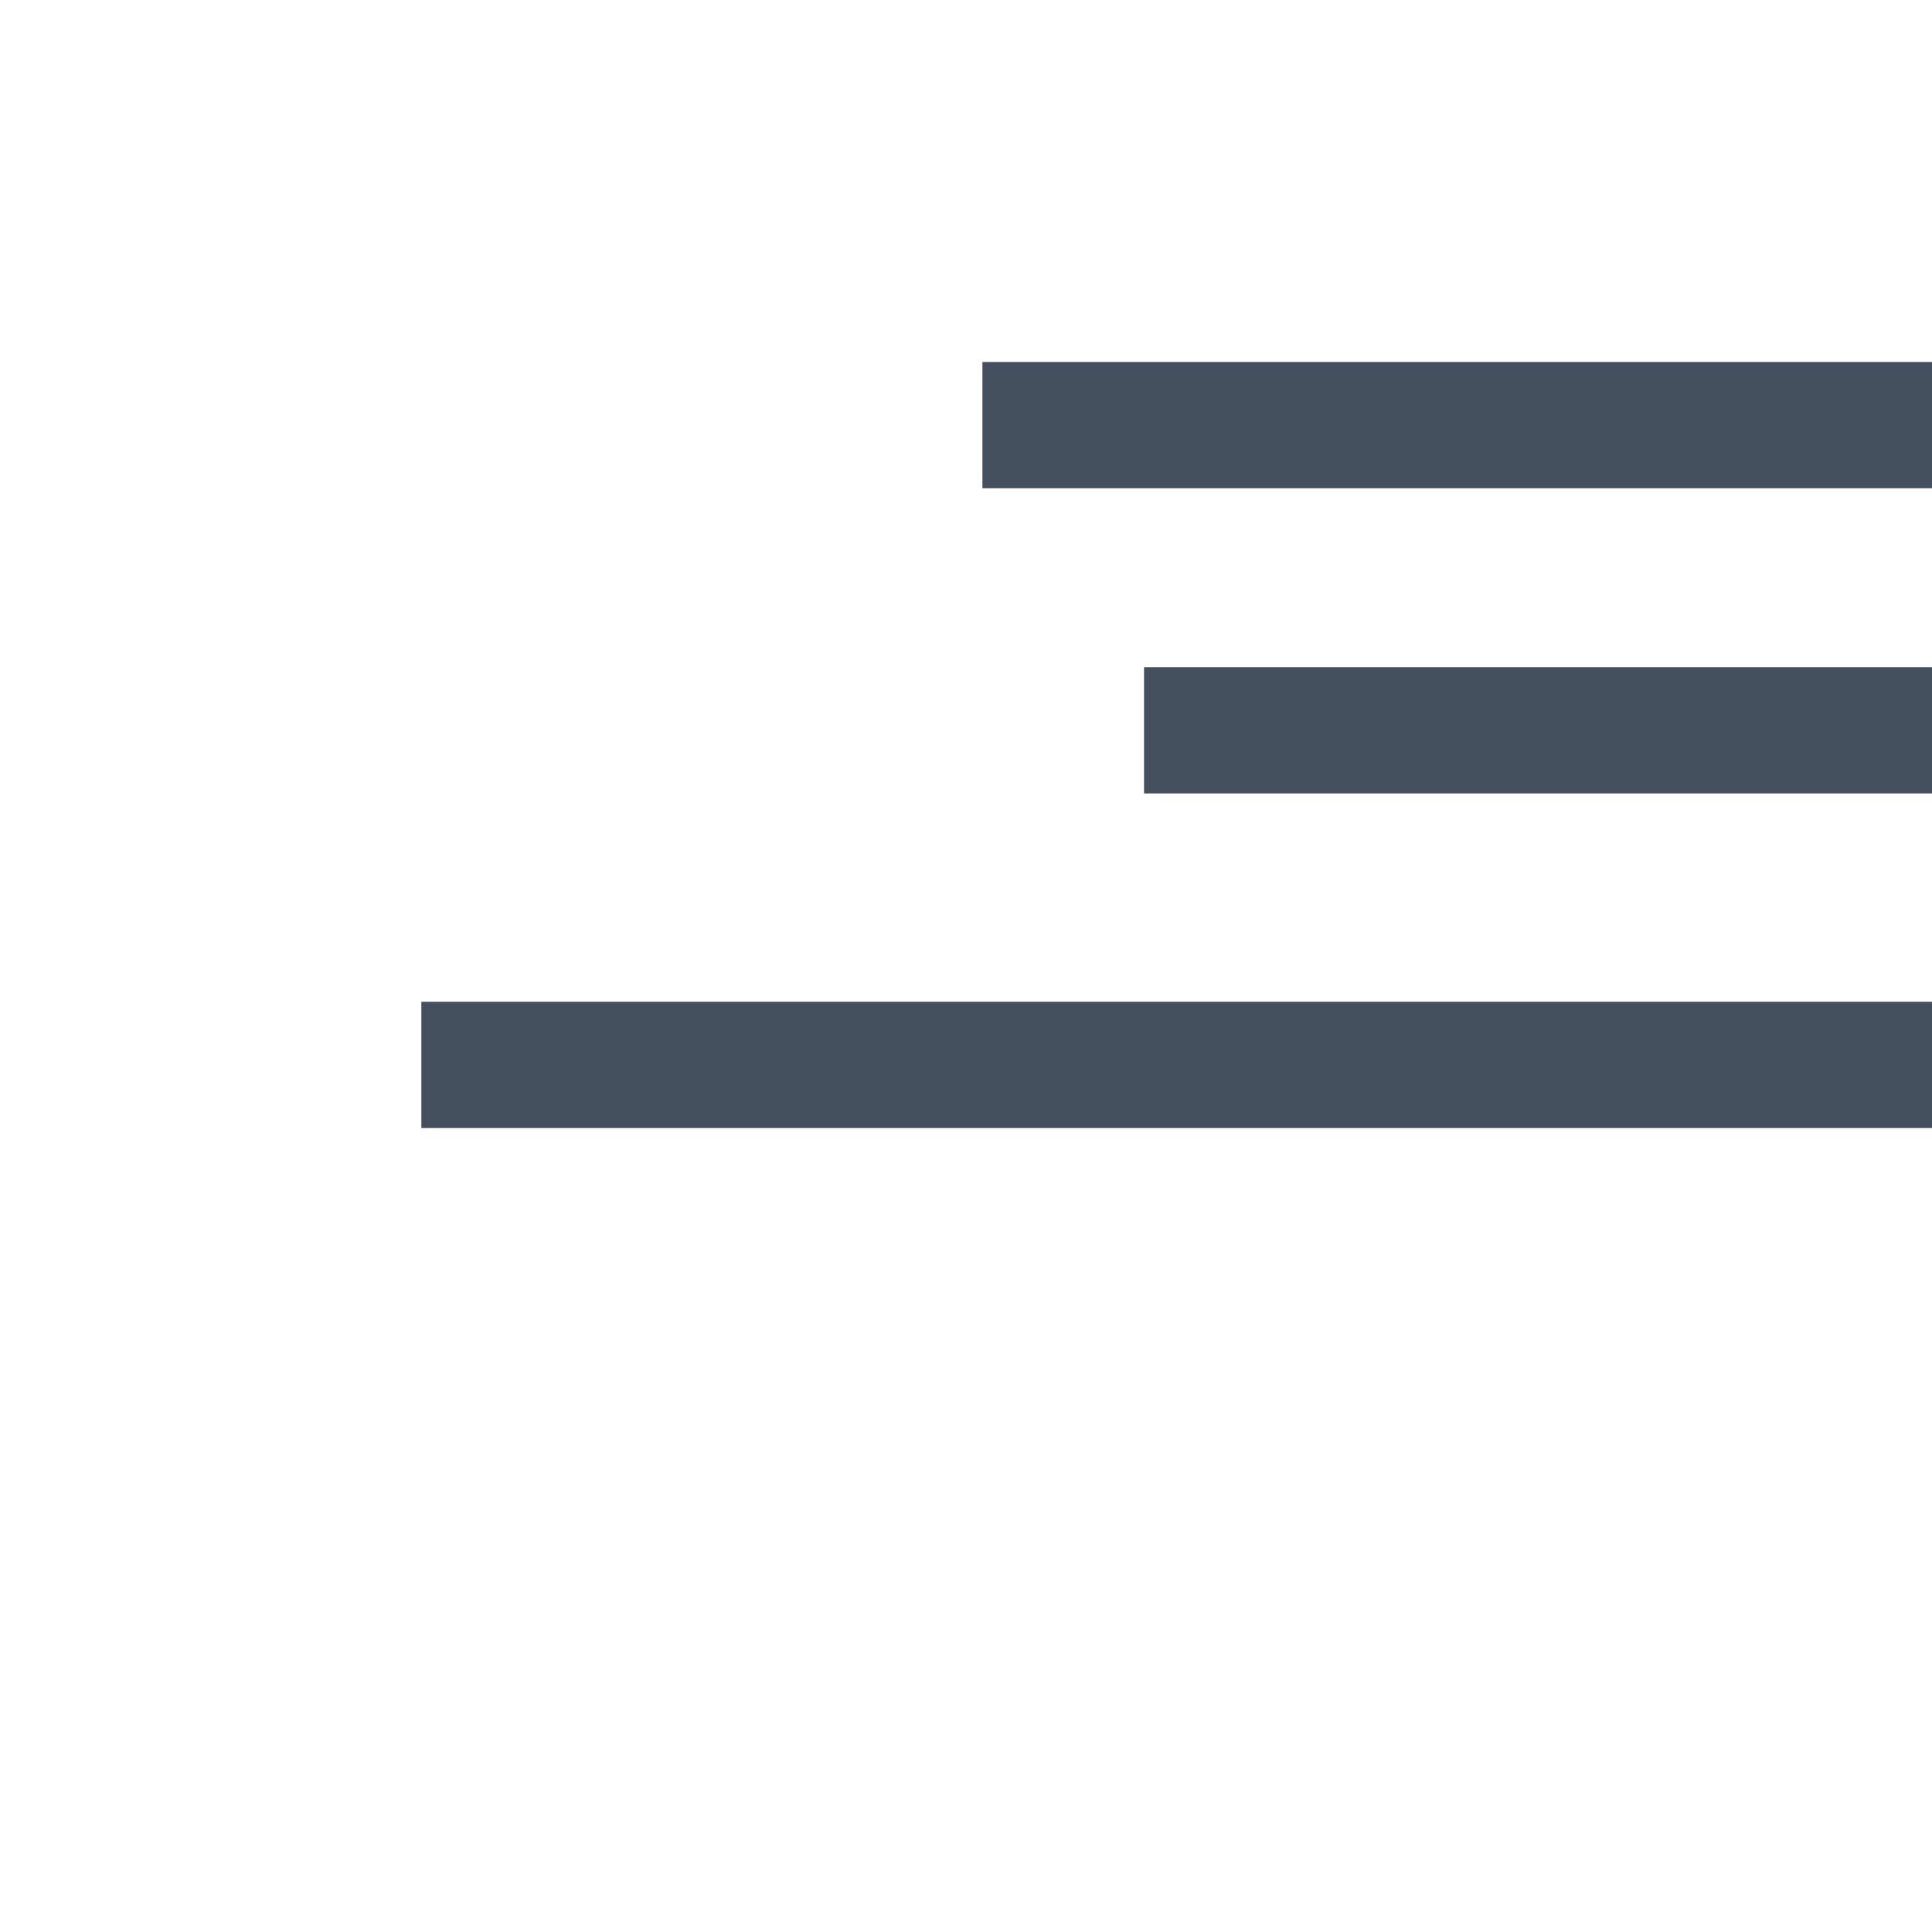 <?xml version="1.0" encoding="utf-8"?>
<!-- Generator: Adobe Illustrator 21.0.0, SVG Export Plug-In . SVG Version: 6.00 Build 0)  -->
<svg version="1.1" id="Capa_1" xmlns="http://www.w3.org/2000/svg" xmlns:xlink="http://www.w3.org/1999/xlink" x="0px" y="0px"
	 viewBox="0 0 459 459" style="enable-background:new 0 0 459 459;" xml:space="preserve">
<style type="text/css">
	.st0{fill:#45505E;}
</style>
<g>
	<g id="sort">
		<path class="st0" d="M459,86H233.4v30H459V86z M459,268v-30H100.1v30H459z M459,158.5H271.8v30H459V158.5z"/>
	</g>
</g>
</svg>
